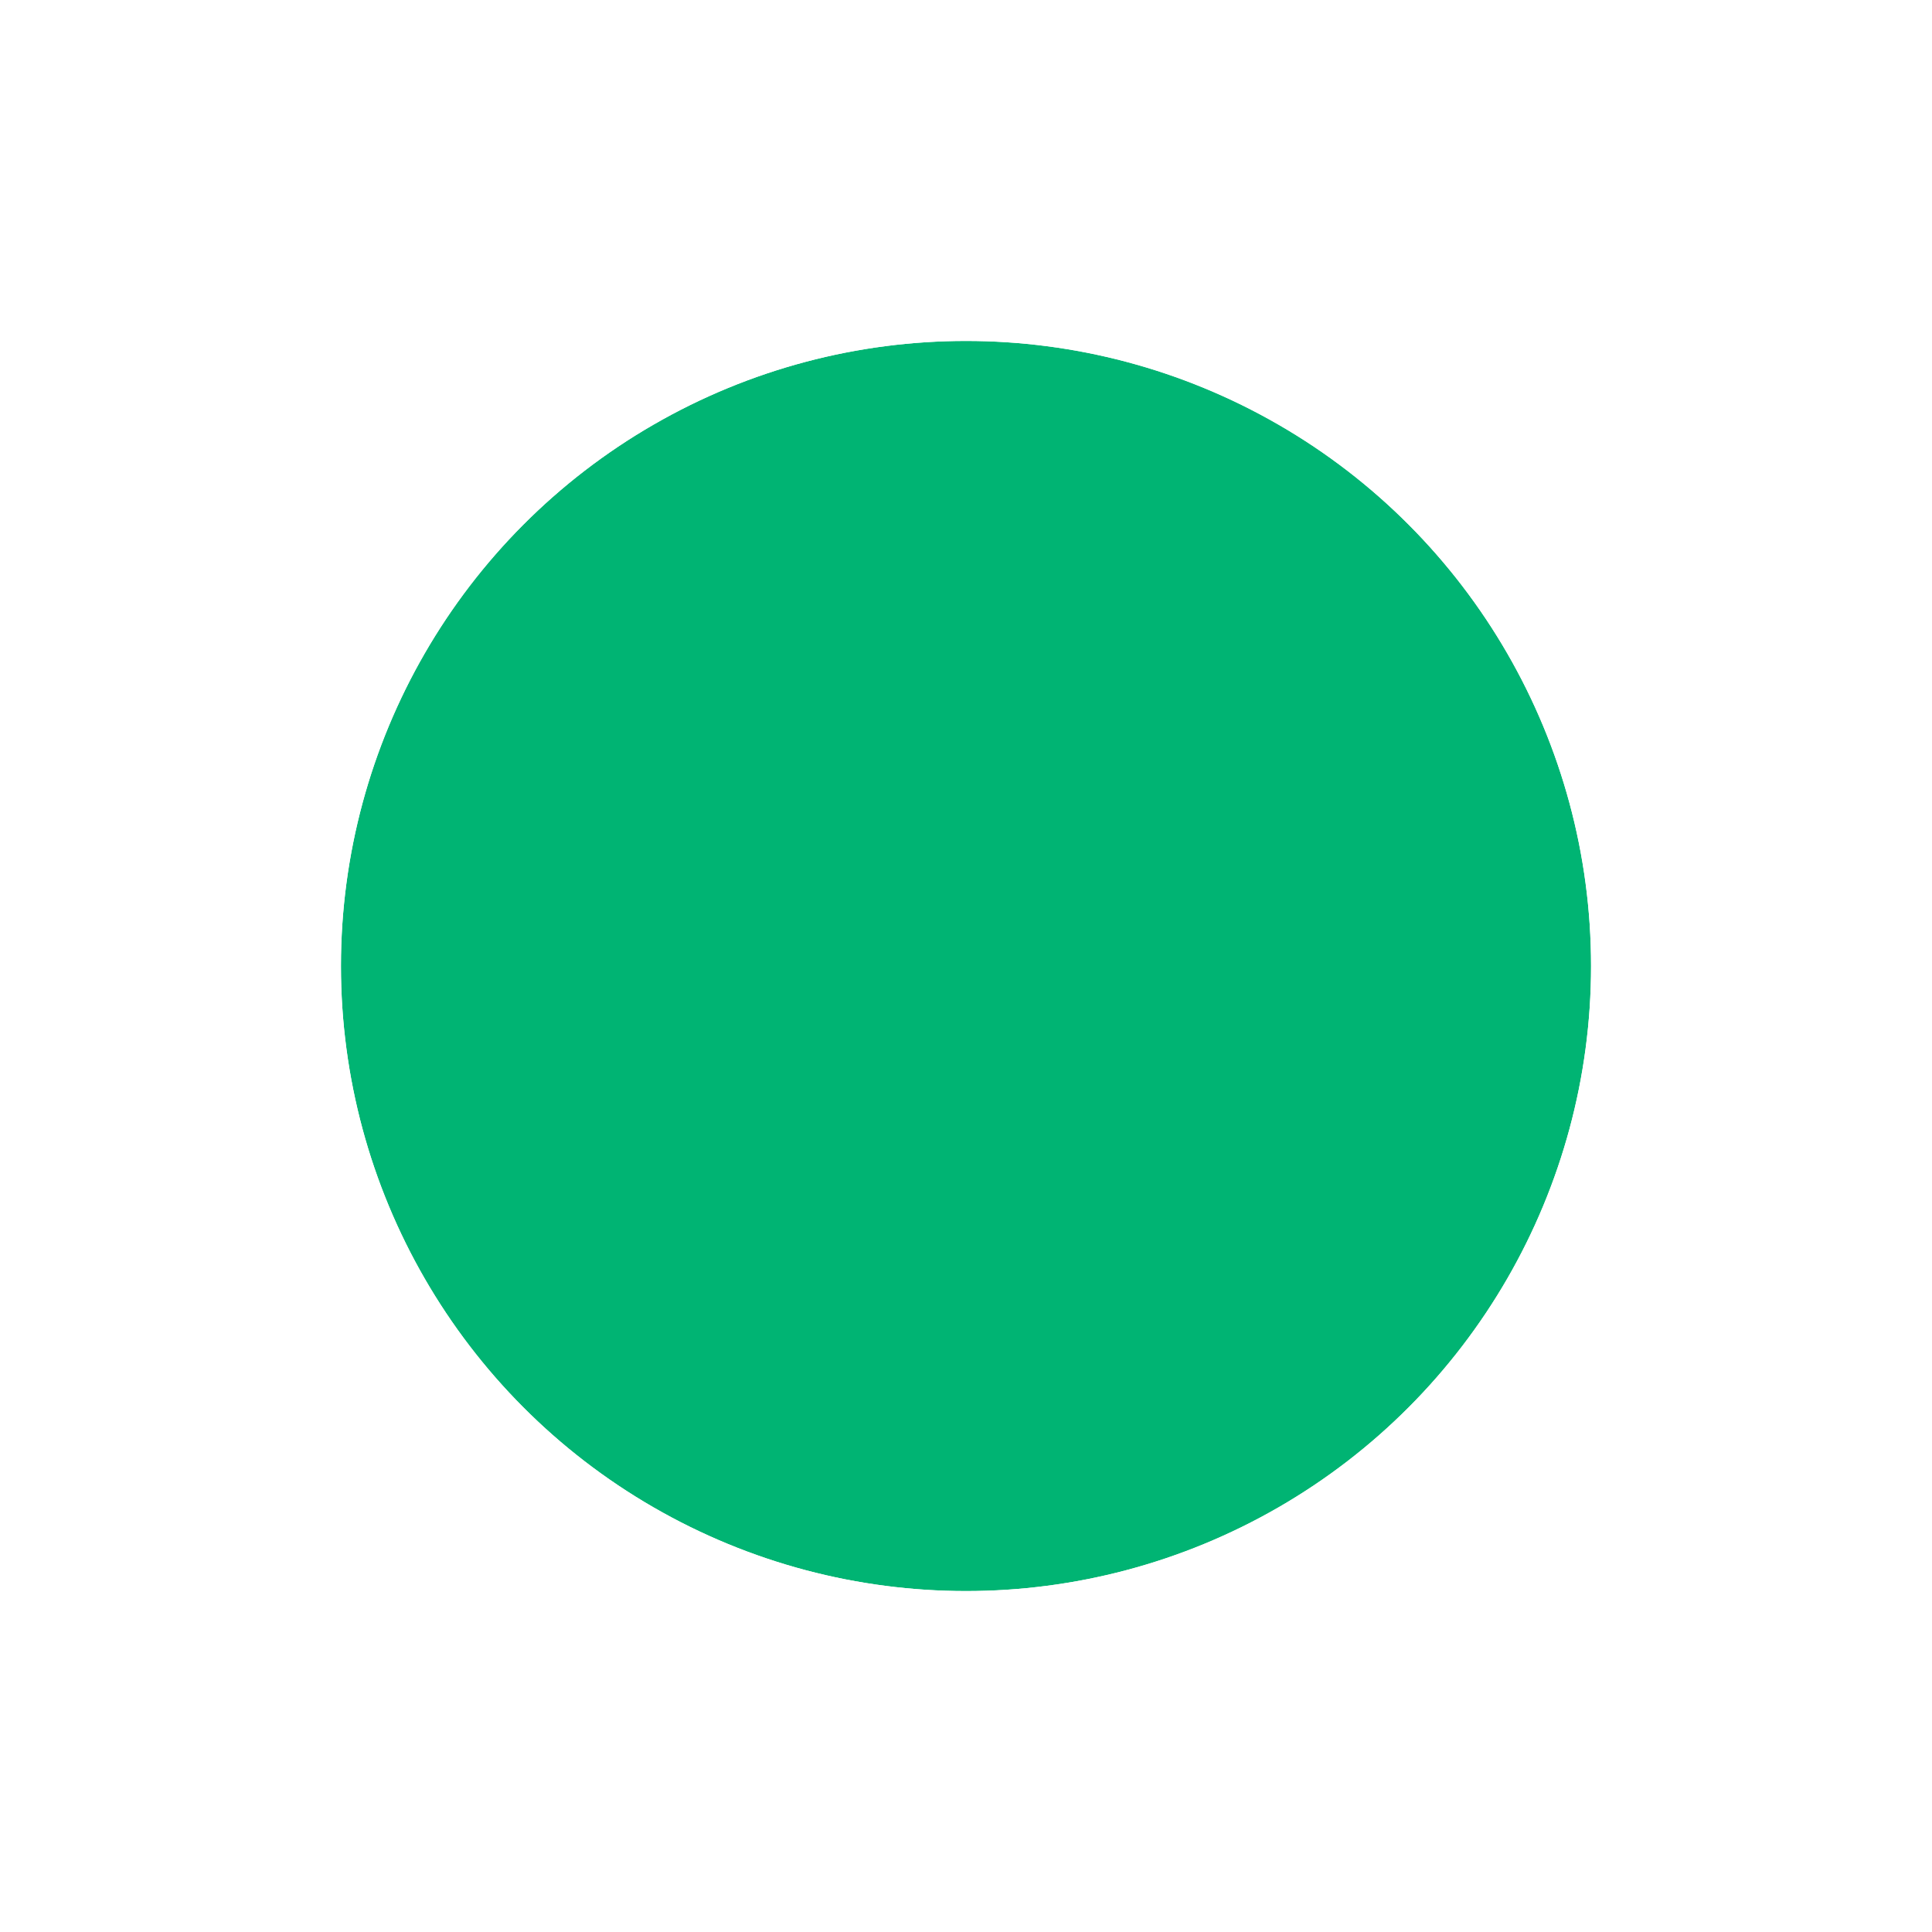 <svg width="17" height="17" viewBox="0 0 17 17" fill="none" xmlns="http://www.w3.org/2000/svg">
<g filter="url(#filter0_d_65_636)">
<circle cx="8.5" cy="7.5" r="5.5" fill="#00B473"/>
<circle cx="8.5" cy="7.5" r="6" stroke="white"/>
</g>
<defs>
<filter id="filter0_d_65_636" x="0" y="0" width="17" height="17" filterUnits="userSpaceOnUse" color-interpolation-filters="sRGB">
<feFlood flood-opacity="0" result="BackgroundImageFix"/>
<feColorMatrix in="SourceAlpha" type="matrix" values="0 0 0 0 0 0 0 0 0 0 0 0 0 0 0 0 0 0 127 0" result="hardAlpha"/>
<feOffset dy="1"/>
<feGaussianBlur stdDeviation="1"/>
<feComposite in2="hardAlpha" operator="out"/>
<feColorMatrix type="matrix" values="0 0 0 0 0 0 0 0 0 0 0 0 0 0 0 0 0 0 0.23 0"/>
<feBlend mode="normal" in2="BackgroundImageFix" result="effect1_dropShadow_65_636"/>
<feBlend mode="normal" in="SourceGraphic" in2="effect1_dropShadow_65_636" result="shape"/>
</filter>
</defs>
</svg>
